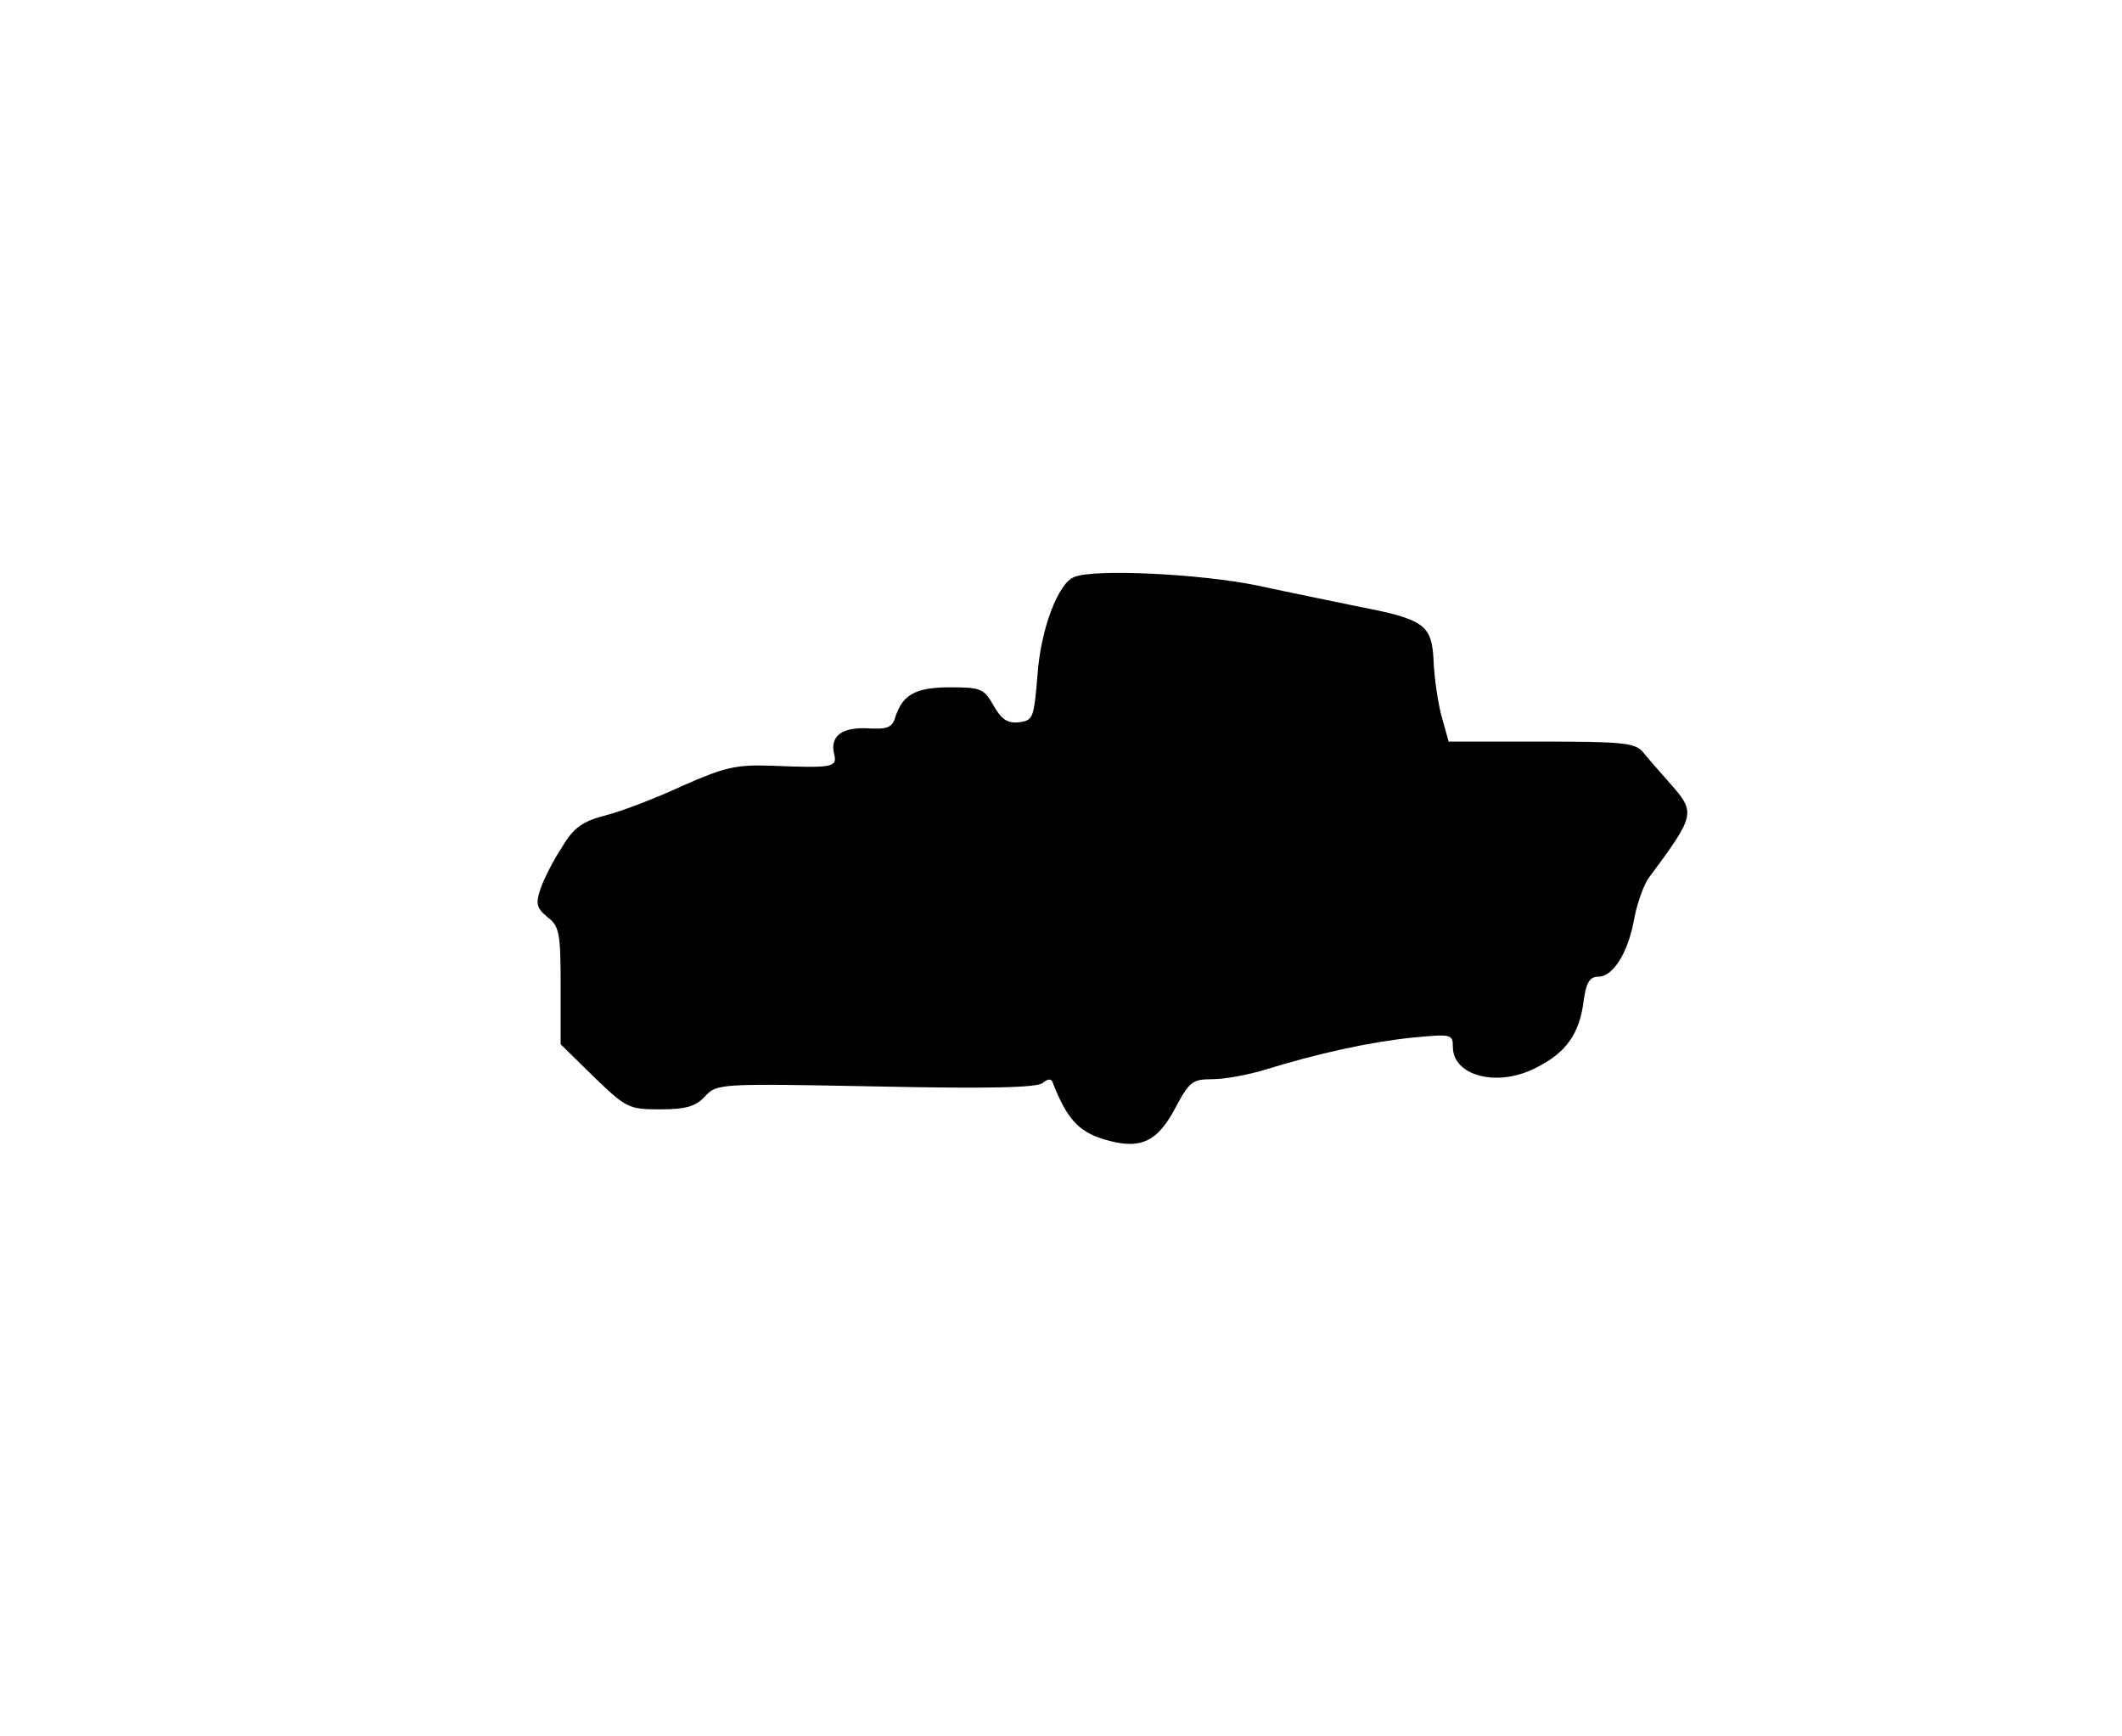 <?xml version="1.0" standalone="no"?>
<!DOCTYPE svg PUBLIC "-//W3C//DTD SVG 20010904//EN"
 "http://www.w3.org/TR/2001/REC-SVG-20010904/DTD/svg10.dtd">
<svg version="1.0" xmlns="http://www.w3.org/2000/svg"
 width="352pt" height="288pt" viewBox="0 0 352 288"
 preserveAspectRatio="xMidYMid meet">
<g transform="translate(0,288) scale(0.1,-0.1)"
fill="#000000" stroke="none">
<path d="M1782 1923 c-27 -10 -56 -88 -61 -163 -6 -71 -7 -75 -31 -78 -19 -2
-29 5 -42 28 -16 28 -21 30 -72 30 -57 0 -79 -12 -91 -50 -5 -17 -14 -20 -46
-18 -43 2 -63 -13 -55 -44 5 -21 -5 -22 -106 -18 -57 2 -77 -3 -145 -33 -43
-20 -100 -42 -127 -49 -39 -10 -54 -20 -73 -52 -14 -21 -30 -52 -36 -69 -9
-26 -7 -33 11 -48 20 -15 22 -27 22 -114 l0 -97 55 -54 c54 -52 58 -54 110
-54 43 0 59 5 74 21 20 22 24 22 285 17 189 -4 268 -2 276 6 8 7 14 7 16 1 23
-59 42 -81 83 -94 61 -19 90 -7 121 52 23 43 28 47 61 47 20 0 58 7 85 15 90
28 178 47 247 54 64 6 67 6 67 -15 0 -49 74 -68 138 -35 50 25 72 56 79 111 4
30 10 40 24 40 25 0 50 40 60 97 5 26 16 56 24 67 78 105 78 108 35 157 -17
19 -37 42 -45 52 -13 15 -35 17 -169 17 l-153 0 -12 43 c-6 23 -12 64 -13 92
-3 59 -16 68 -125 89 -38 8 -113 23 -168 35 -93 19 -269 28 -303 14z"/>
</g>
</svg>
